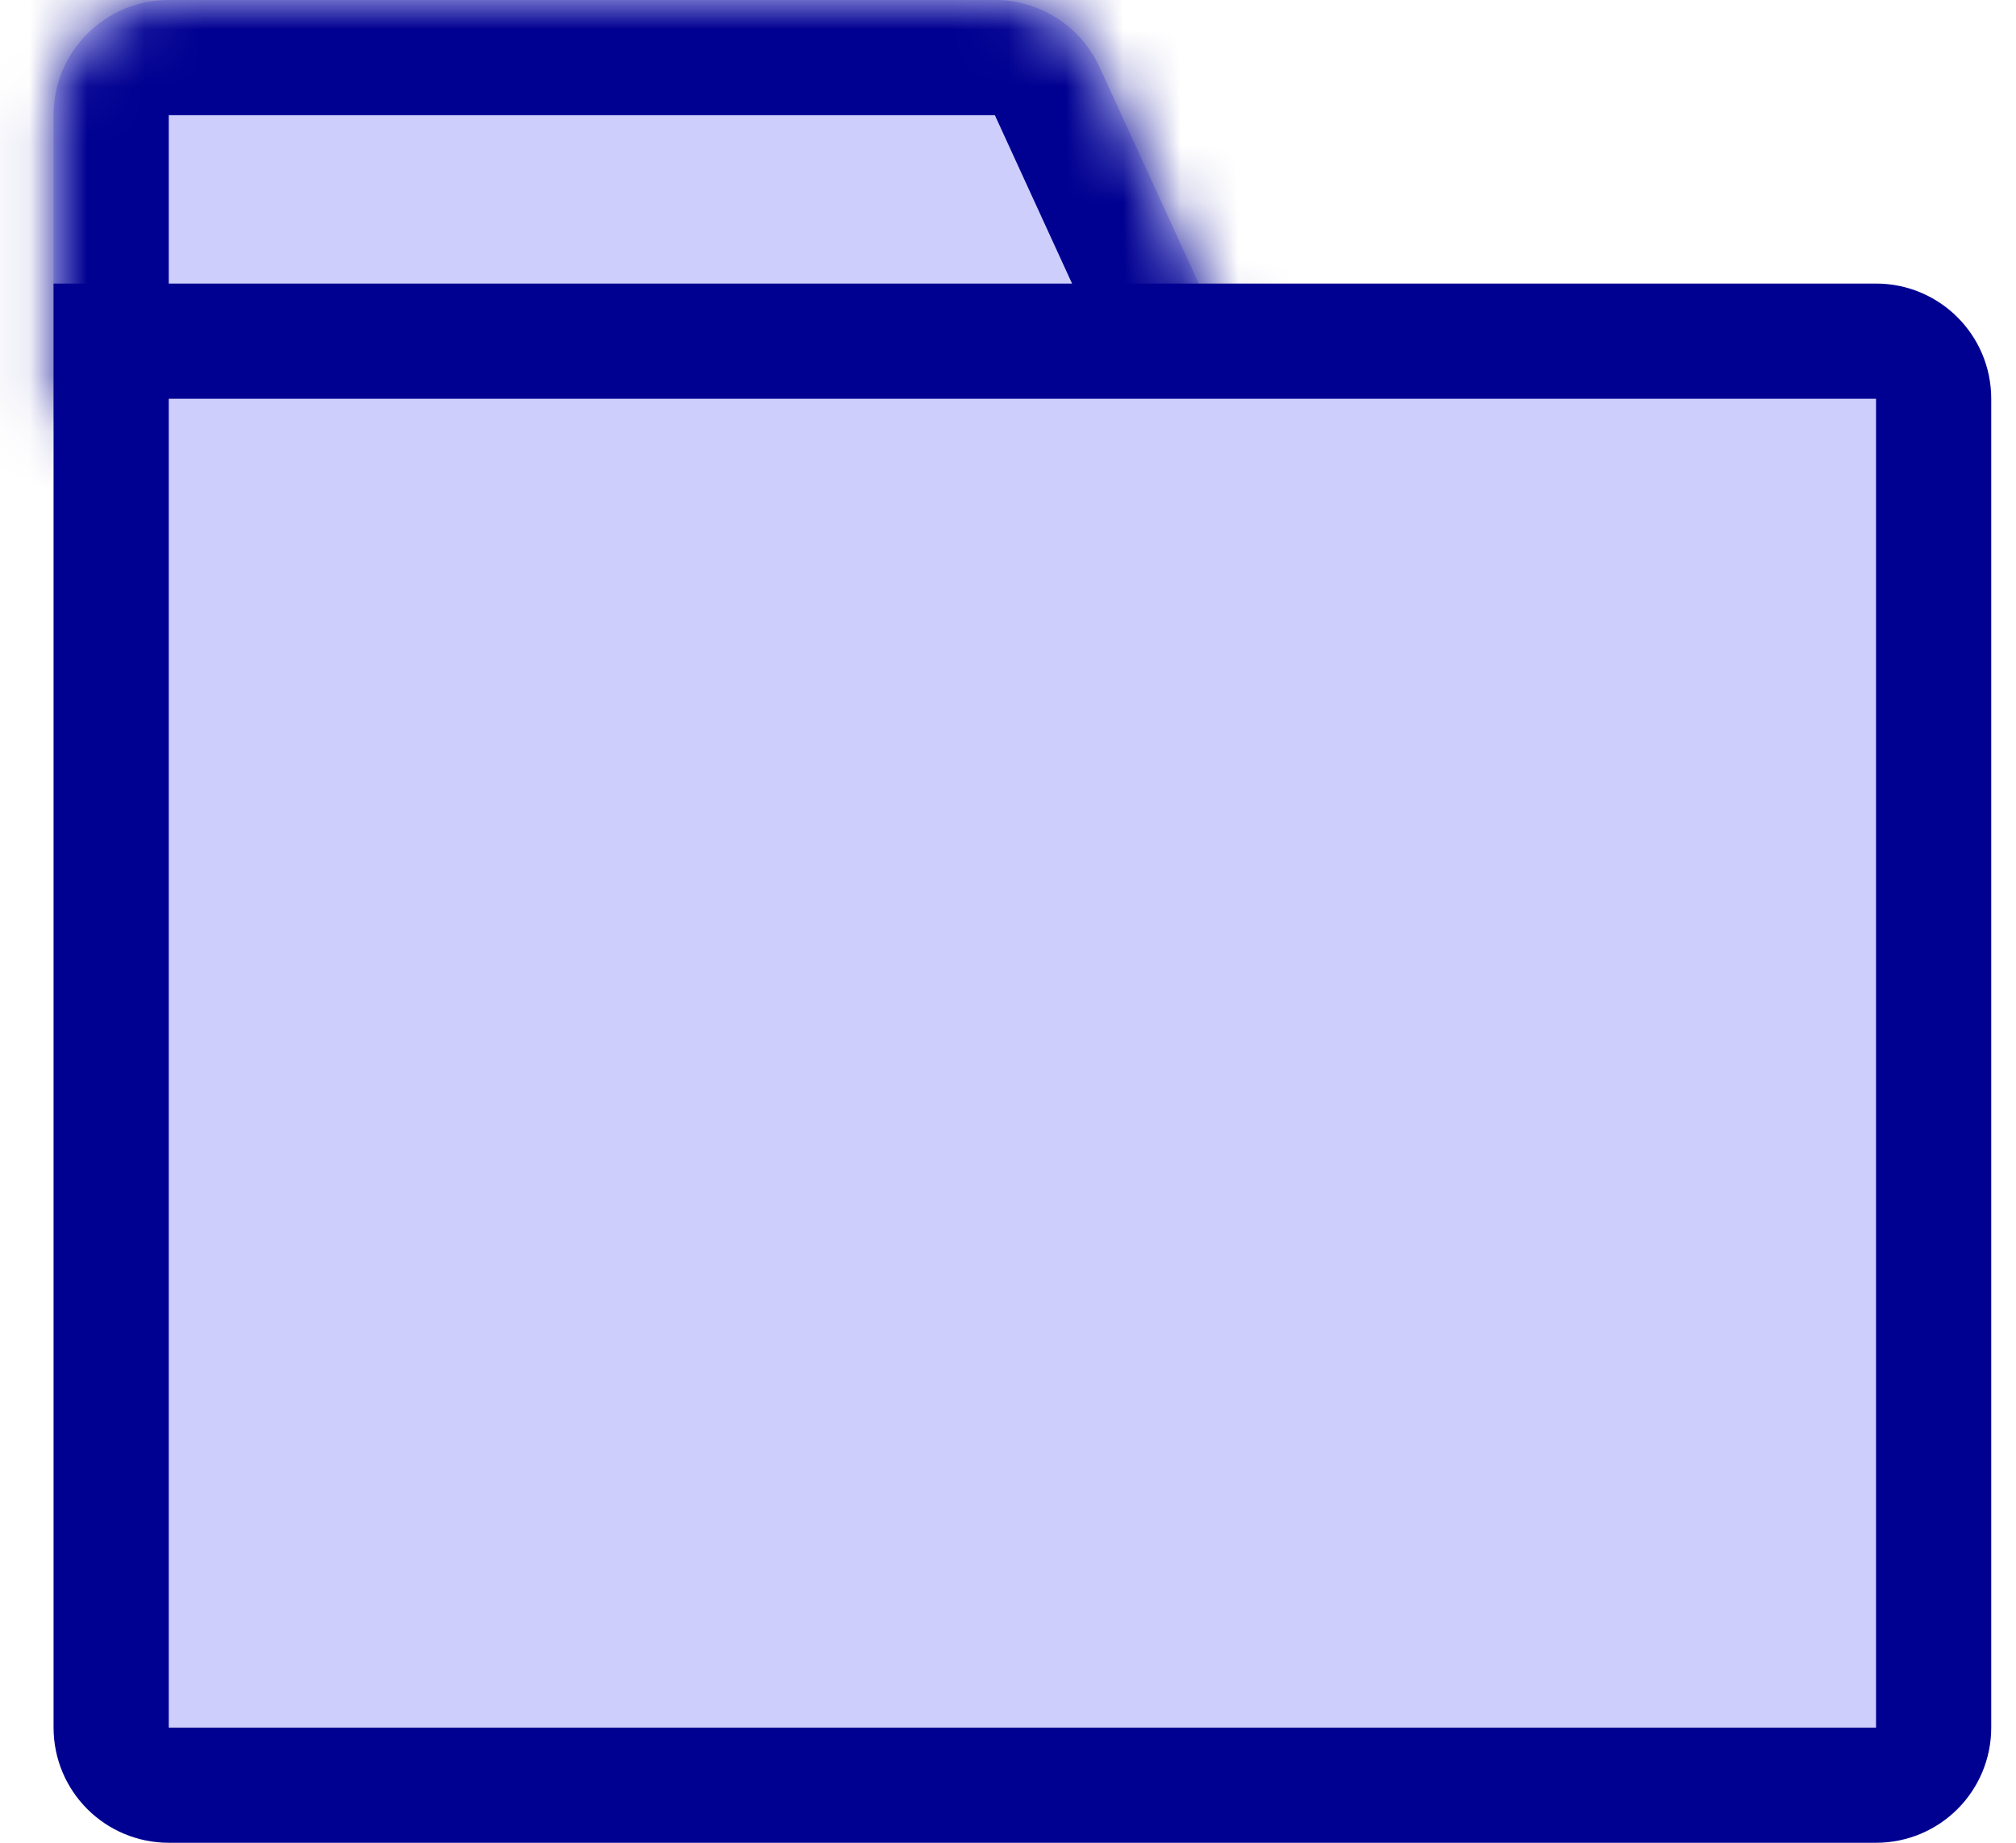 <svg width="35" height="32" viewBox="0 0 35 32" fill="none" xmlns="http://www.w3.org/2000/svg">
<mask id="path-1-inside-1_4724_375134" fill="white">
<path d="M0.93 7.293H21.898L19.09 1.167C18.764 0.456 18.054 0 17.272 0H2.93C1.825 0 0.93 0.895 0.93 2V7.293Z"/>
</mask>
<path d="M0.93 7.293H21.898L19.09 1.167C18.764 0.456 18.054 0 17.272 0H2.93C1.825 0 0.93 0.895 0.93 2V7.293Z" fill="#CECEFC"/>
<path d="M0.93 7.293H-1.07V9.293H0.93V7.293ZM21.898 7.293V9.293H25.015L23.716 6.46L21.898 7.293ZM19.09 1.167L17.272 2L19.09 1.167ZM0.93 9.293H21.898V5.293H0.93V9.293ZM23.716 6.46L20.908 0.333L17.272 2L20.08 8.127L23.716 6.46ZM17.272 -2H2.93V2H17.272V-2ZM-1.07 2V7.293H2.93V2H-1.07ZM2.93 -2C0.721 -2 -1.07 -0.209 -1.07 2H2.93L2.93 2V-2ZM20.908 0.333C20.256 -1.088 18.836 -2 17.272 -2V2L20.908 0.333Z" fill="#000091" mask="url(#path-1-inside-1_4724_375134)"/>
<path d="M1.93 5.924H32.57C33.123 5.924 33.57 6.372 33.57 6.924V30C33.57 30.553 33.123 31 32.57 31H2.93C2.377 31 1.93 30.553 1.93 30V5.924Z" fill="#CECEFC" stroke="#000091" stroke-width="2"/>
</svg>
